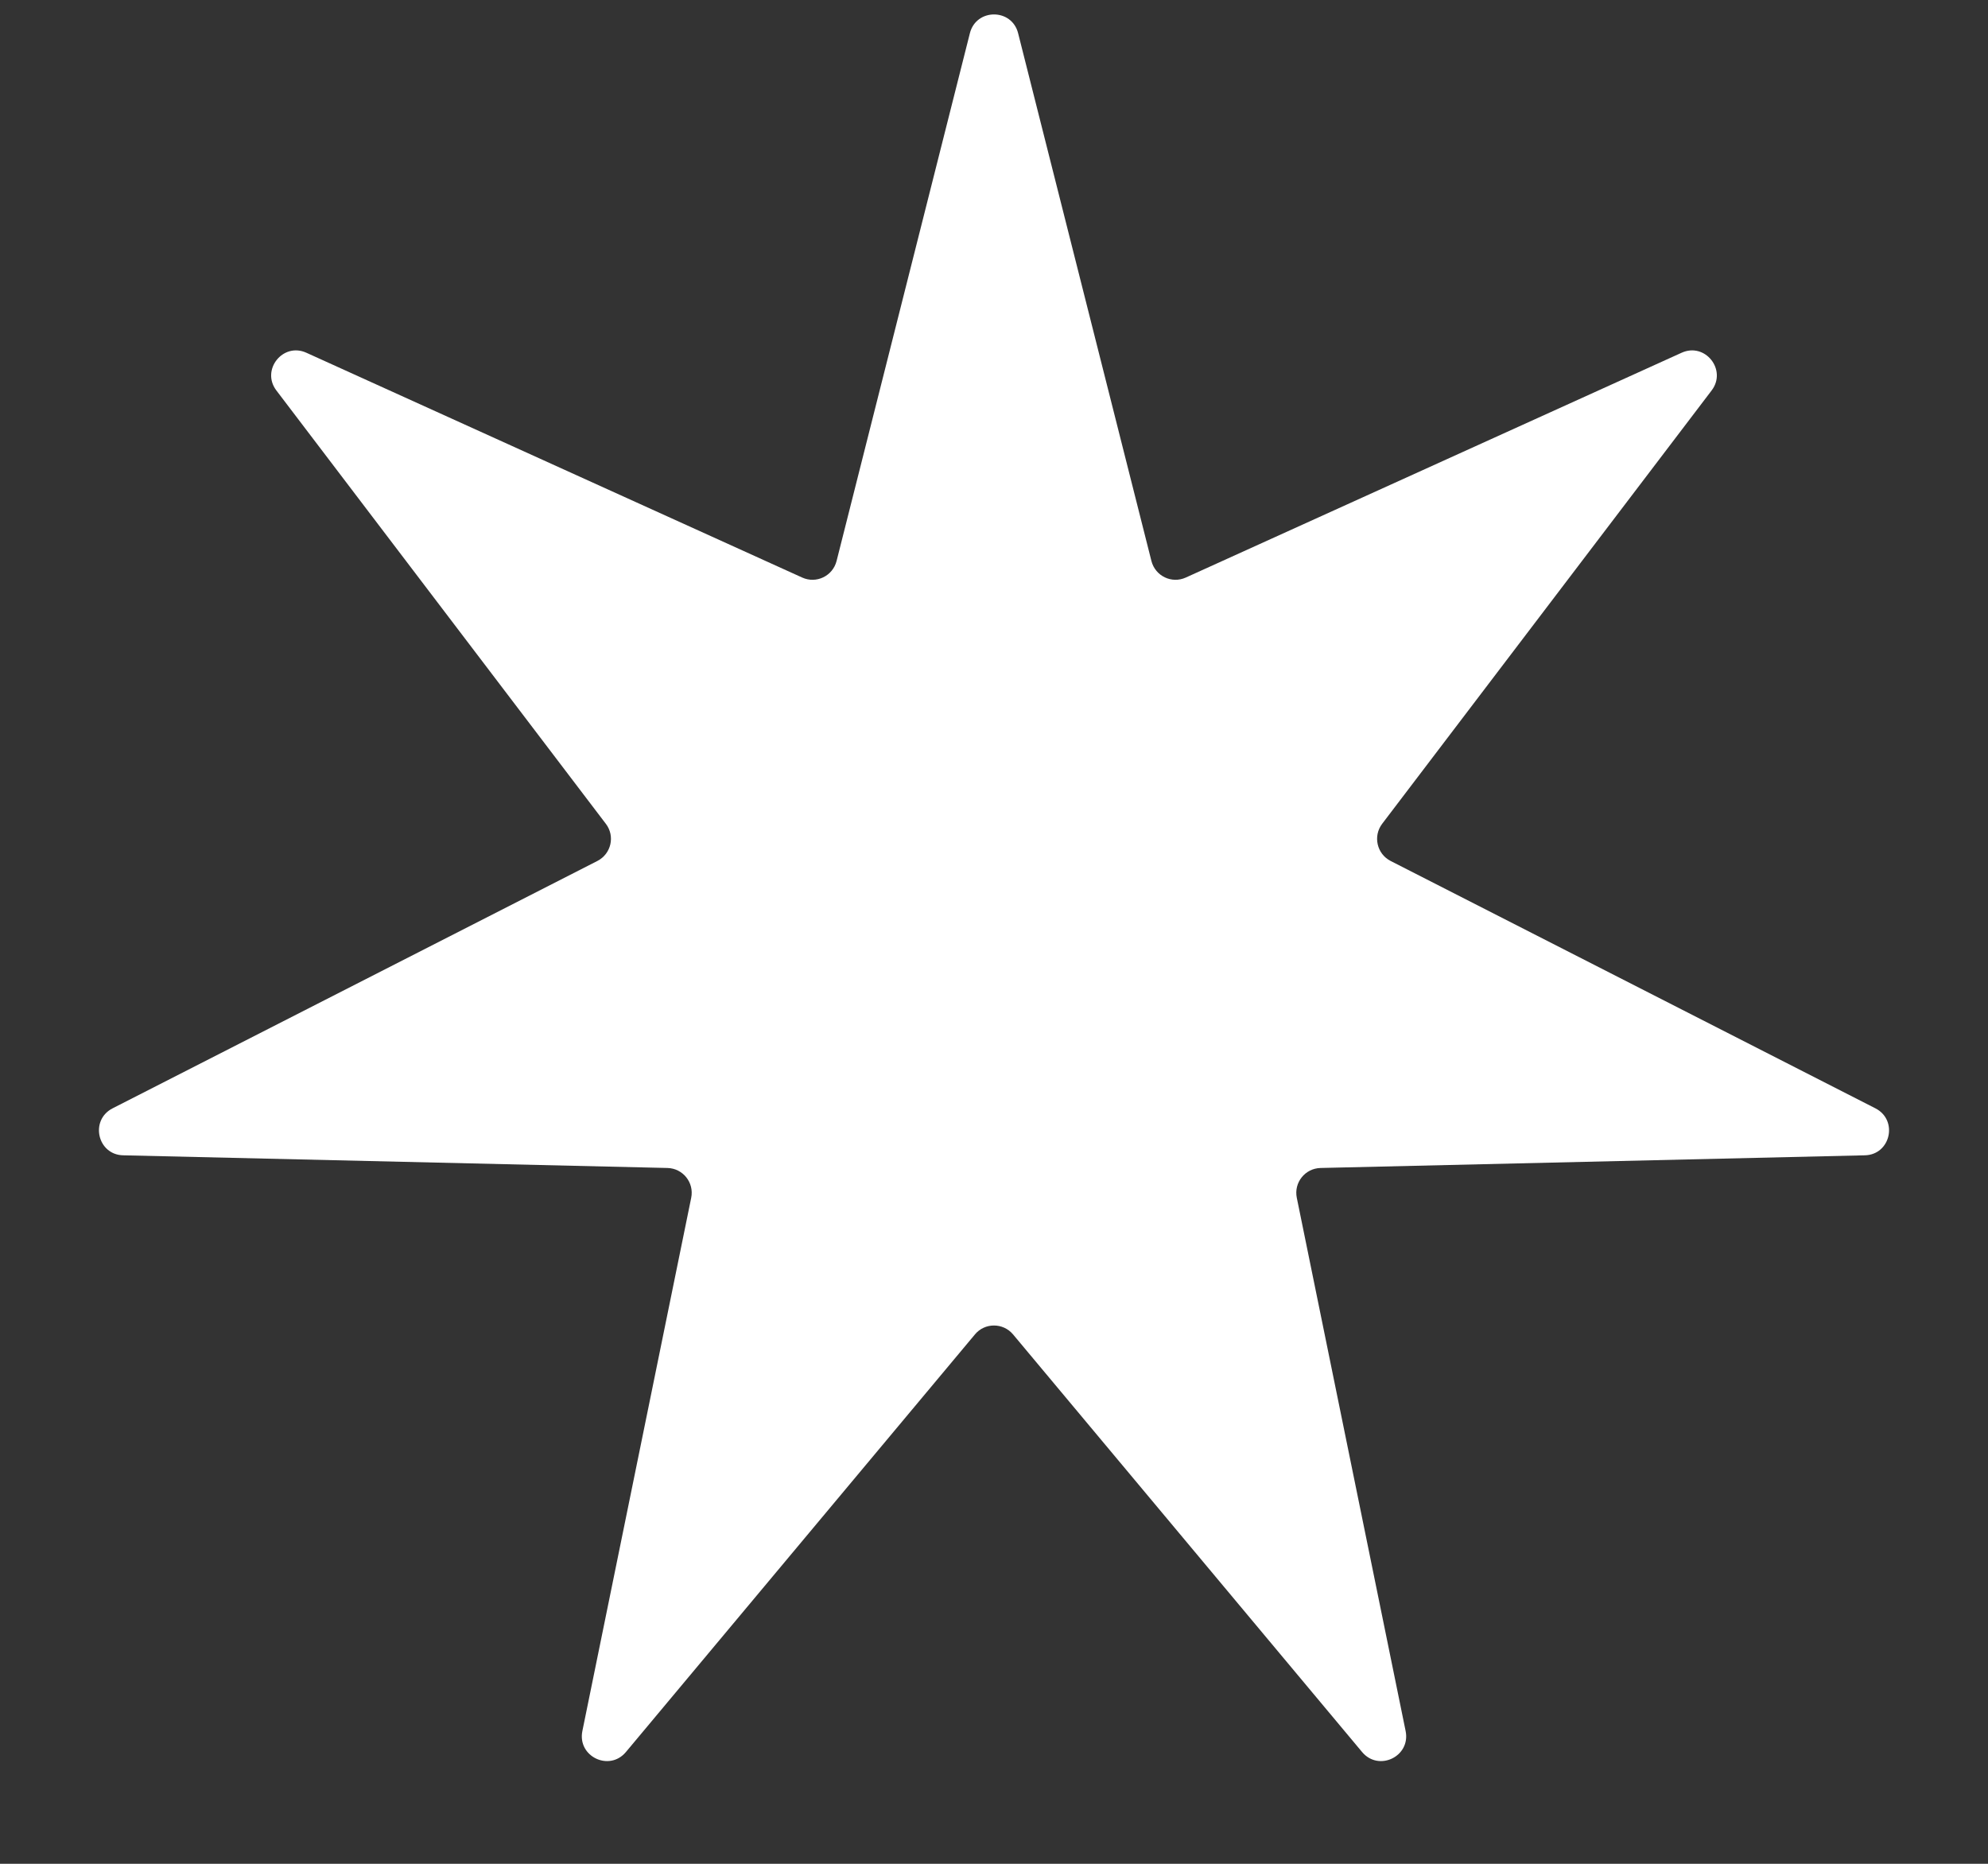 <svg xmlns="http://www.w3.org/2000/svg" class="icon icon-accordion icon-star" width="16" height="15" viewBox="0 0 16 15" fill="none">
<rect x="0" y="0" width="16" height="15" fill="#333333" stroke="none"/>
<path d="M7.806 0.267C7.857 0.066 8.143 0.066 8.194 0.267L9.267 4.515C9.298 4.636 9.43 4.7 9.544 4.648L13.534 2.839C13.723 2.753 13.901 2.977 13.776 3.142L11.124 6.63C11.049 6.729 11.081 6.872 11.192 6.929L15.094 8.92C15.279 9.015 15.216 9.294 15.008 9.298L10.628 9.4C10.504 9.403 10.412 9.517 10.437 9.64L11.313 13.932C11.354 14.136 11.097 14.26 10.963 14.101L8.153 10.739C8.073 10.644 7.926 10.644 7.847 10.739L5.037 14.101C4.903 14.26 4.646 14.136 4.687 13.932L5.563 9.64C5.588 9.517 5.496 9.403 5.372 9.4L0.992 9.298C0.784 9.294 0.721 9.015 0.906 8.92L4.808 6.929C4.919 6.872 4.952 6.729 4.876 6.63L2.224 3.142C2.099 2.977 2.277 2.753 2.466 2.839L6.456 4.648C6.57 4.7 6.702 4.636 6.733 4.515L7.806 0.267Z" fill="white"/>
</svg>
